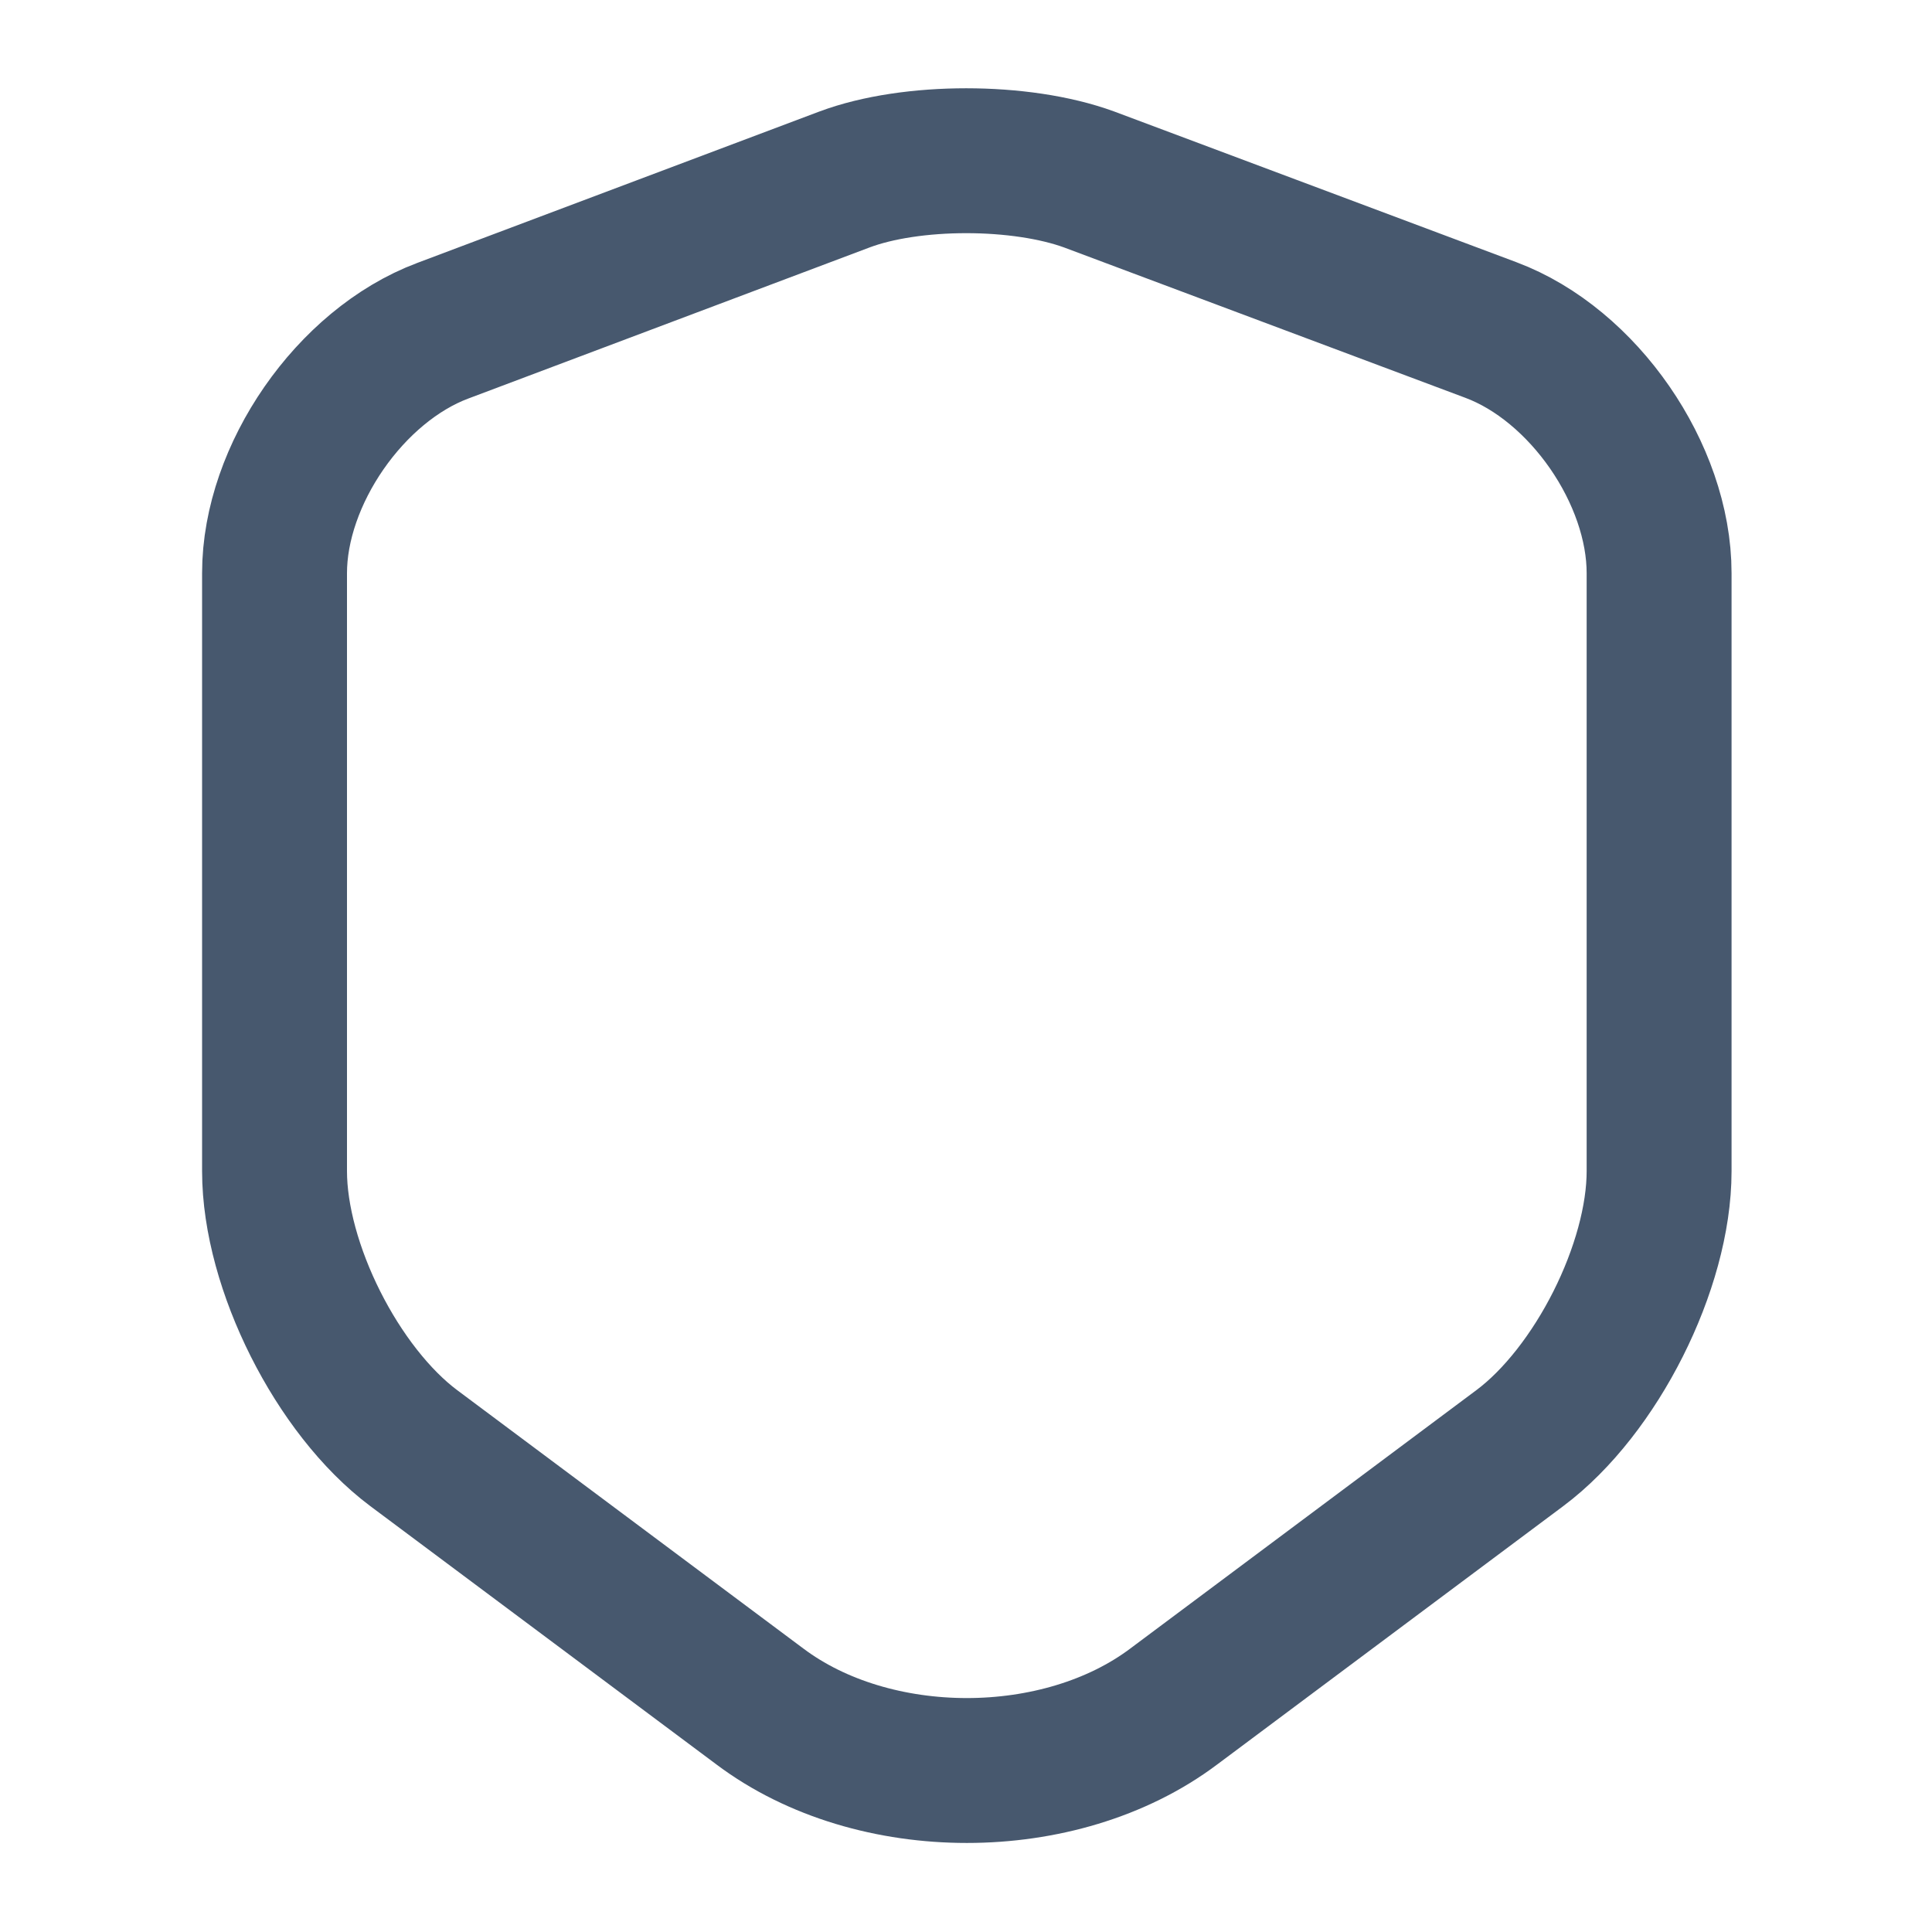 <svg width="20" height="20" viewBox="0 0 20 20" fill="none" xmlns="http://www.w3.org/2000/svg">
<path d="M8.742 1.858L4.583 3.424C3.625 3.783 2.842 4.916 2.842 5.933V12.124C2.842 13.108 3.492 14.399 4.283 14.991L7.867 17.666C9.042 18.549 10.975 18.549 12.15 17.666L15.733 14.991C16.525 14.399 17.175 13.108 17.175 12.124V5.933C17.175 4.908 16.392 3.774 15.433 3.416L11.275 1.858C10.567 1.599 9.433 1.599 8.742 1.858Z" stroke="#47586E" stroke-width="1.5" stroke-linecap="round" stroke-linejoin="round"/>
</svg>

